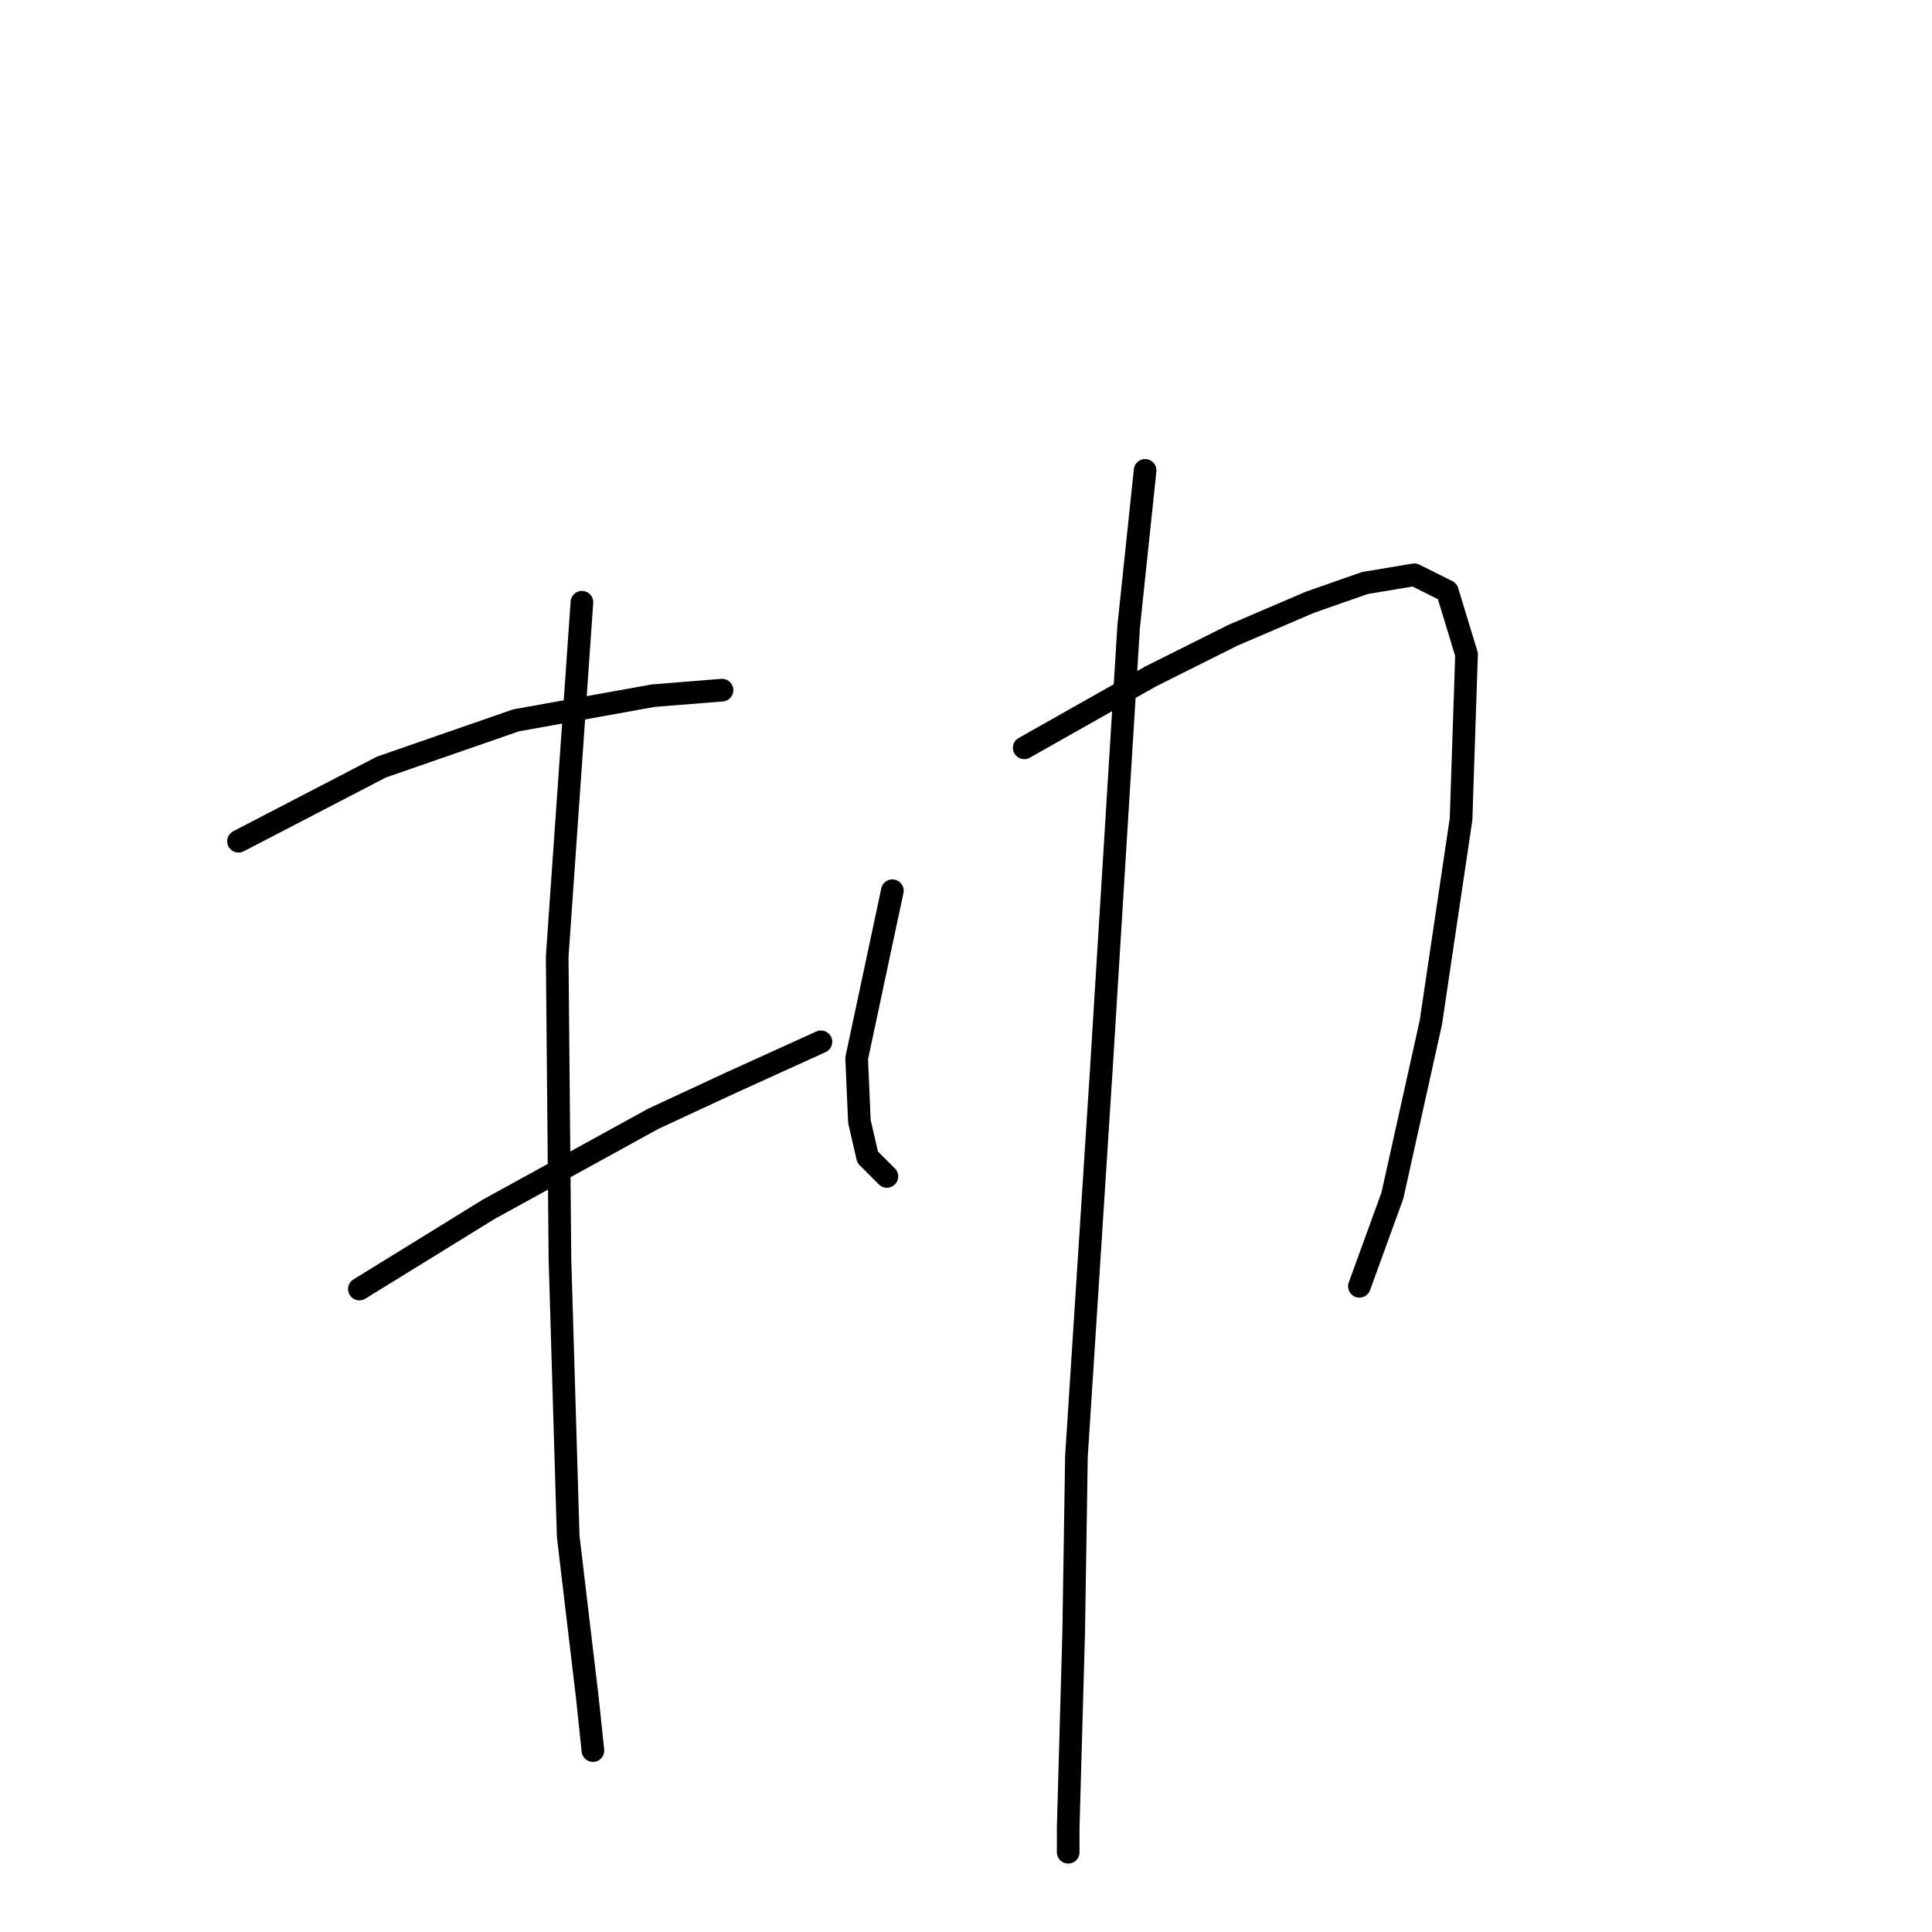 <?xml version="1.0" standalone="no"?>
    <svg width="256" height="256" xmlns="http://www.w3.org/2000/svg" version="1.1">
    <polyline stroke="black" stroke-width="3" stroke-linecap="round" fill="transparent" stroke-linejoin="round" points="31.604 111.471 50.534 101.642 68.371 95.453 86.572 92.177 95.673 91.449 95.673 91.449 " />
        <polyline stroke="black" stroke-width="3" stroke-linecap="round" fill="transparent" stroke-linejoin="round" points="47.621 170.807 64.731 160.251 86.572 148.238 96.765 143.505 108.778 138.045 108.778 138.045 " />
        <polyline stroke="black" stroke-width="3" stroke-linecap="round" fill="transparent" stroke-linejoin="round" points="77.108 79.8 73.831 126.76 74.196 166.803 75.288 203.57 77.836 225.048 78.564 231.964 78.564 231.964 " />
        <polyline stroke="black" stroke-width="3" stroke-linecap="round" fill="transparent" stroke-linejoin="round" points="118.243 118.023 113.511 140.229 113.875 148.602 114.967 153.334 117.515 155.882 117.515 155.882 " />
        <polyline stroke="black" stroke-width="3" stroke-linecap="round" fill="transparent" stroke-linejoin="round" points="135.716 99.094 152.462 89.629 163.383 84.169 173.576 79.8 180.856 77.252 187.409 76.16 191.777 78.344 194.325 86.717 193.597 108.559 189.593 135.497 184.496 158.431 180.128 170.443 180.128 170.443 " />
        <polyline stroke="black" stroke-width="3" stroke-linecap="round" fill="transparent" stroke-linejoin="round" points="151.734 62.327 149.55 83.076 145.909 142.049 142.633 193.013 142.269 216.311 141.541 242.157 141.541 245.434 141.541 245.434 " />
        </svg>